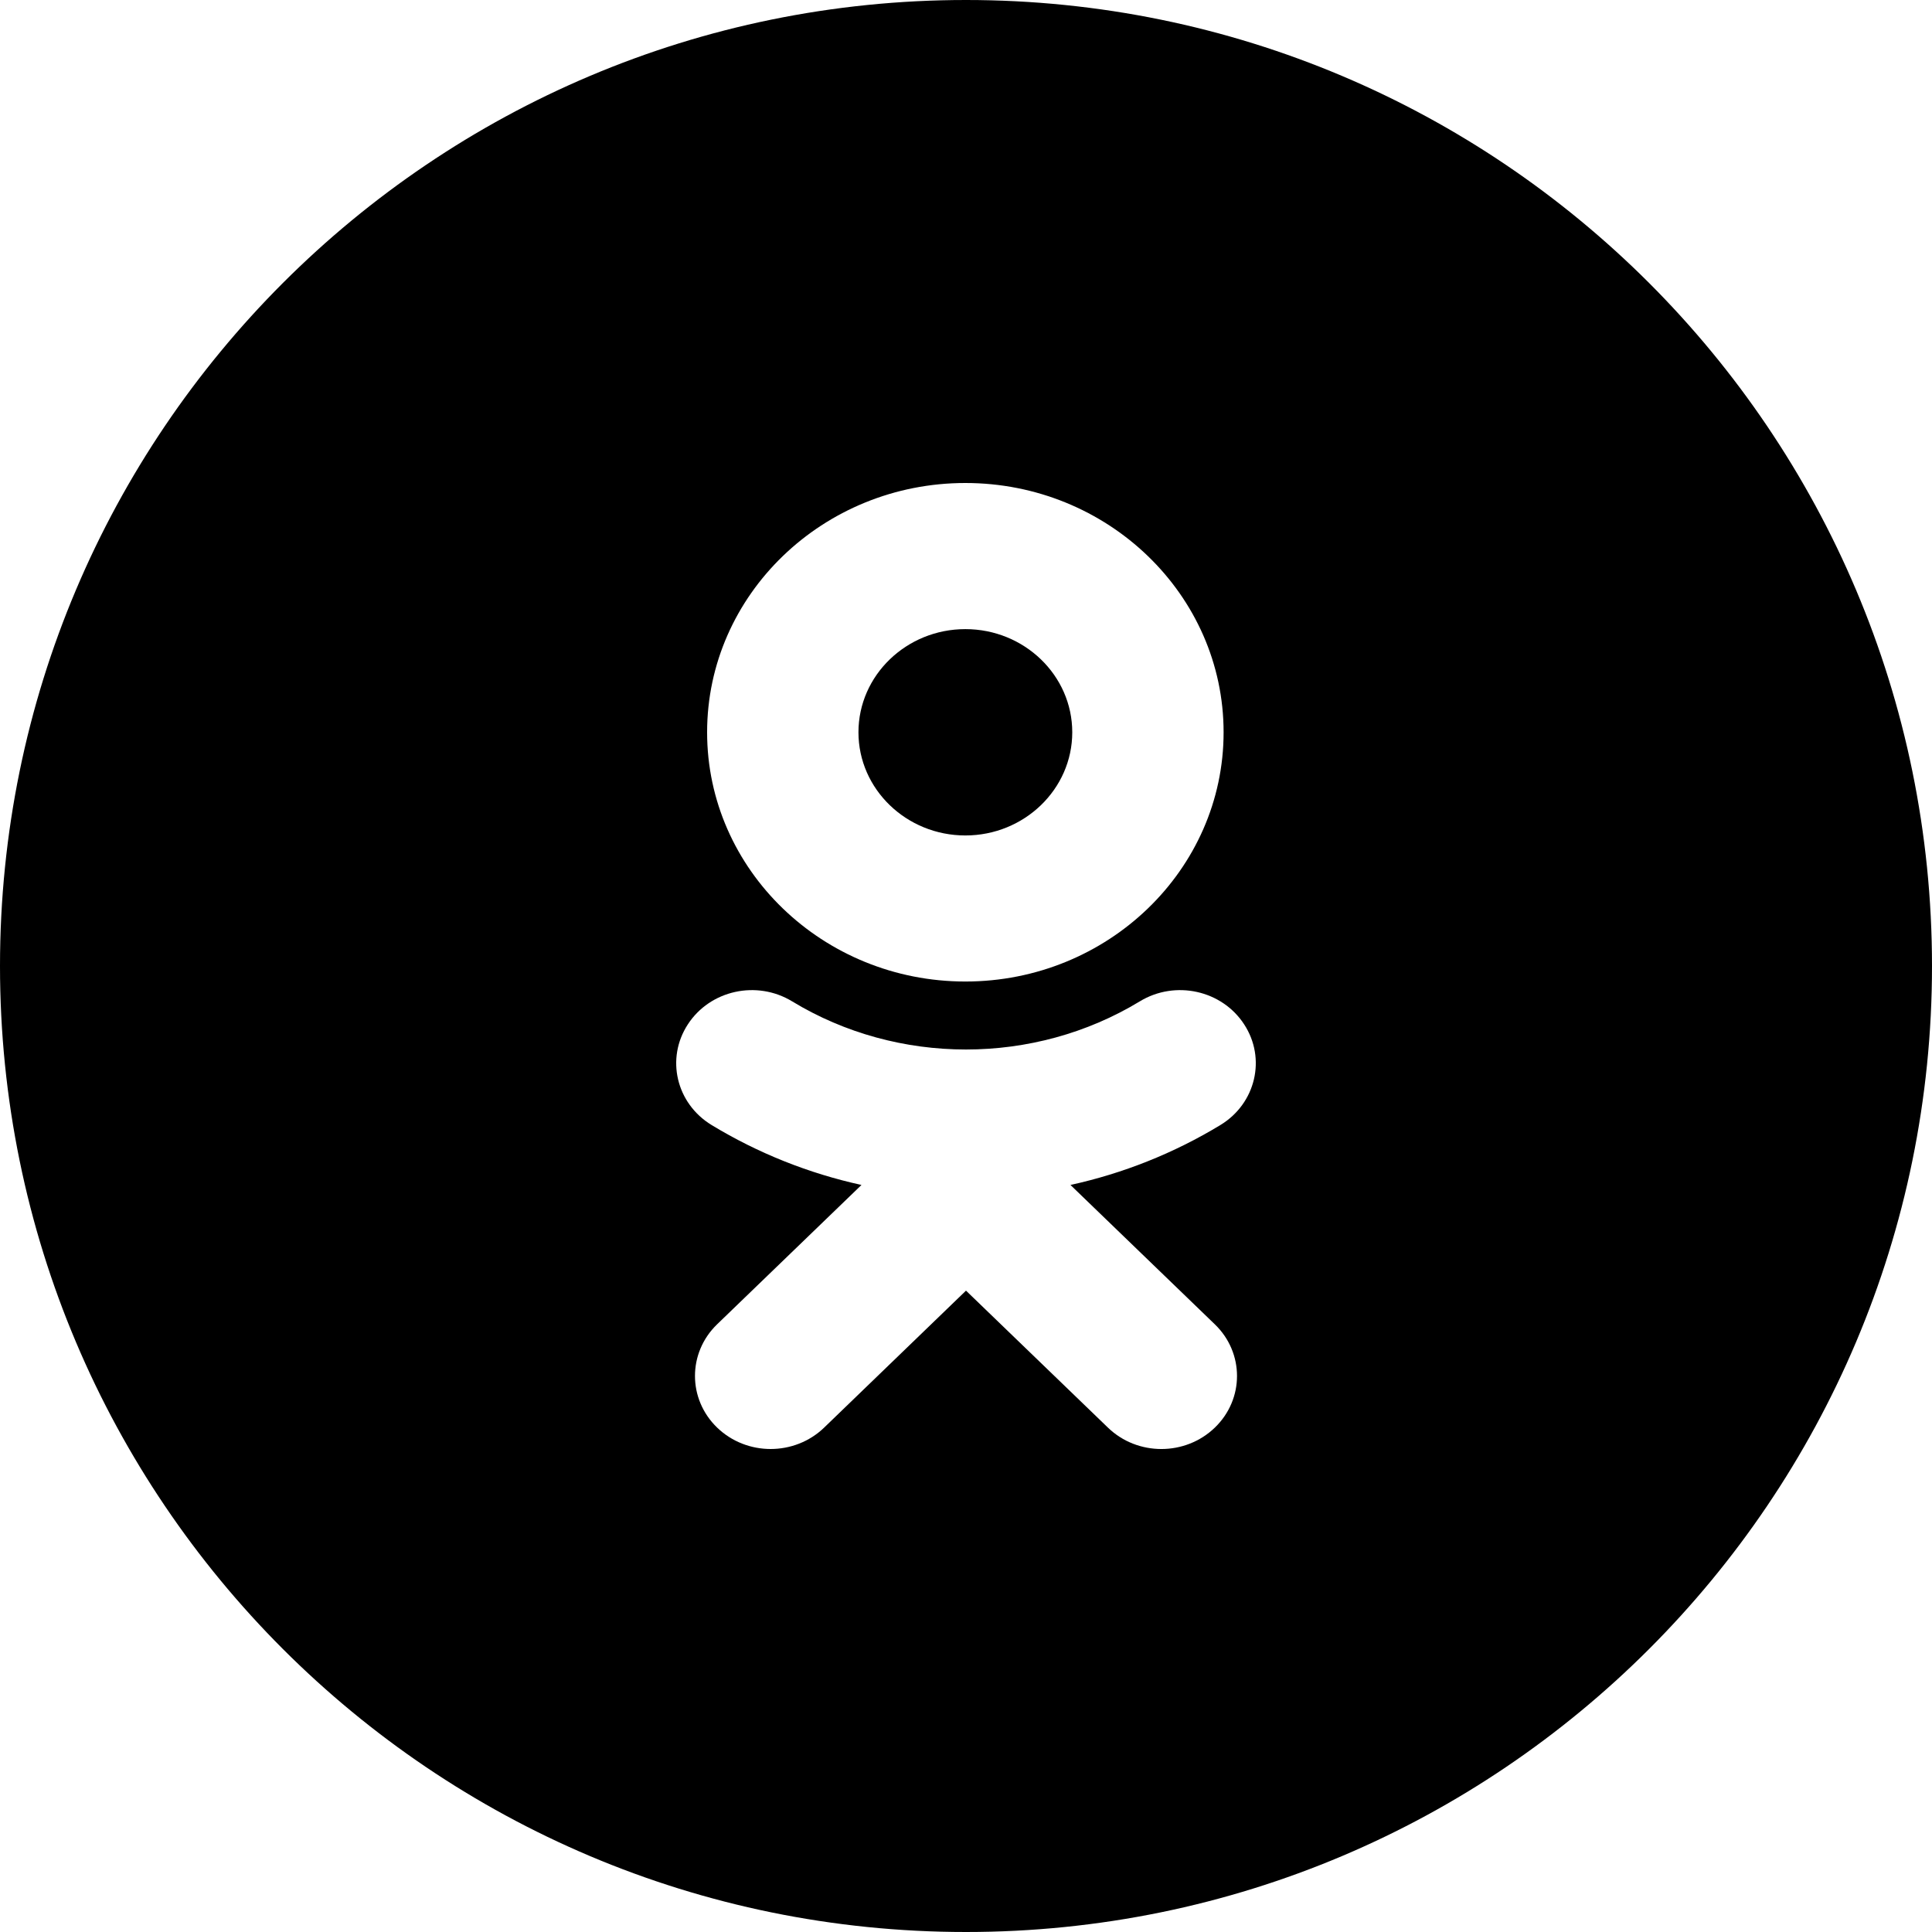 <svg width="30" height="30" viewBox="0 0 30 30" fill="none" xmlns="http://www.w3.org/2000/svg">
<path fill-rule="evenodd" clip-rule="evenodd" d="M0 15C0 6.716 6.716 0 15 0C23.284 0 30 6.716 30 15C30 23.284 23.284 30 15 30C6.716 30 0 23.284 0 15ZM14.99 15.241C17.202 15.241 19 13.505 19 11.371C19 9.236 17.202 7.5 14.99 7.5C12.778 7.5 10.98 9.236 10.98 11.371C10.98 13.505 12.778 15.241 14.99 15.241ZM18.951 17.469C18.226 17.909 17.439 18.221 16.622 18.4L18.864 20.564C19.323 21.007 19.323 21.725 18.864 22.168C18.405 22.611 17.662 22.611 17.204 22.168L15 20.041L12.797 22.168C12.568 22.389 12.267 22.5 11.966 22.5C11.666 22.5 11.365 22.389 11.136 22.168C10.677 21.725 10.677 21.007 11.135 20.564L13.377 18.4C12.561 18.221 11.774 17.909 11.049 17.469C10.5 17.135 10.335 16.436 10.681 15.906C11.026 15.375 11.751 15.215 12.3 15.549C13.942 16.546 16.057 16.546 17.699 15.549C18.249 15.215 18.974 15.375 19.319 15.906C19.665 16.435 19.5 17.135 18.951 17.469Z" fill="currentColor"/>
<path fill-rule="evenodd" clip-rule="evenodd" d="M14.99 9.769C15.905 9.769 16.65 10.487 16.65 11.371C16.65 12.254 15.905 12.973 14.99 12.973C14.075 12.973 13.33 12.254 13.33 11.371C13.33 10.487 14.075 9.769 14.99 9.769Z" fill="currentColor"/>
</svg>
